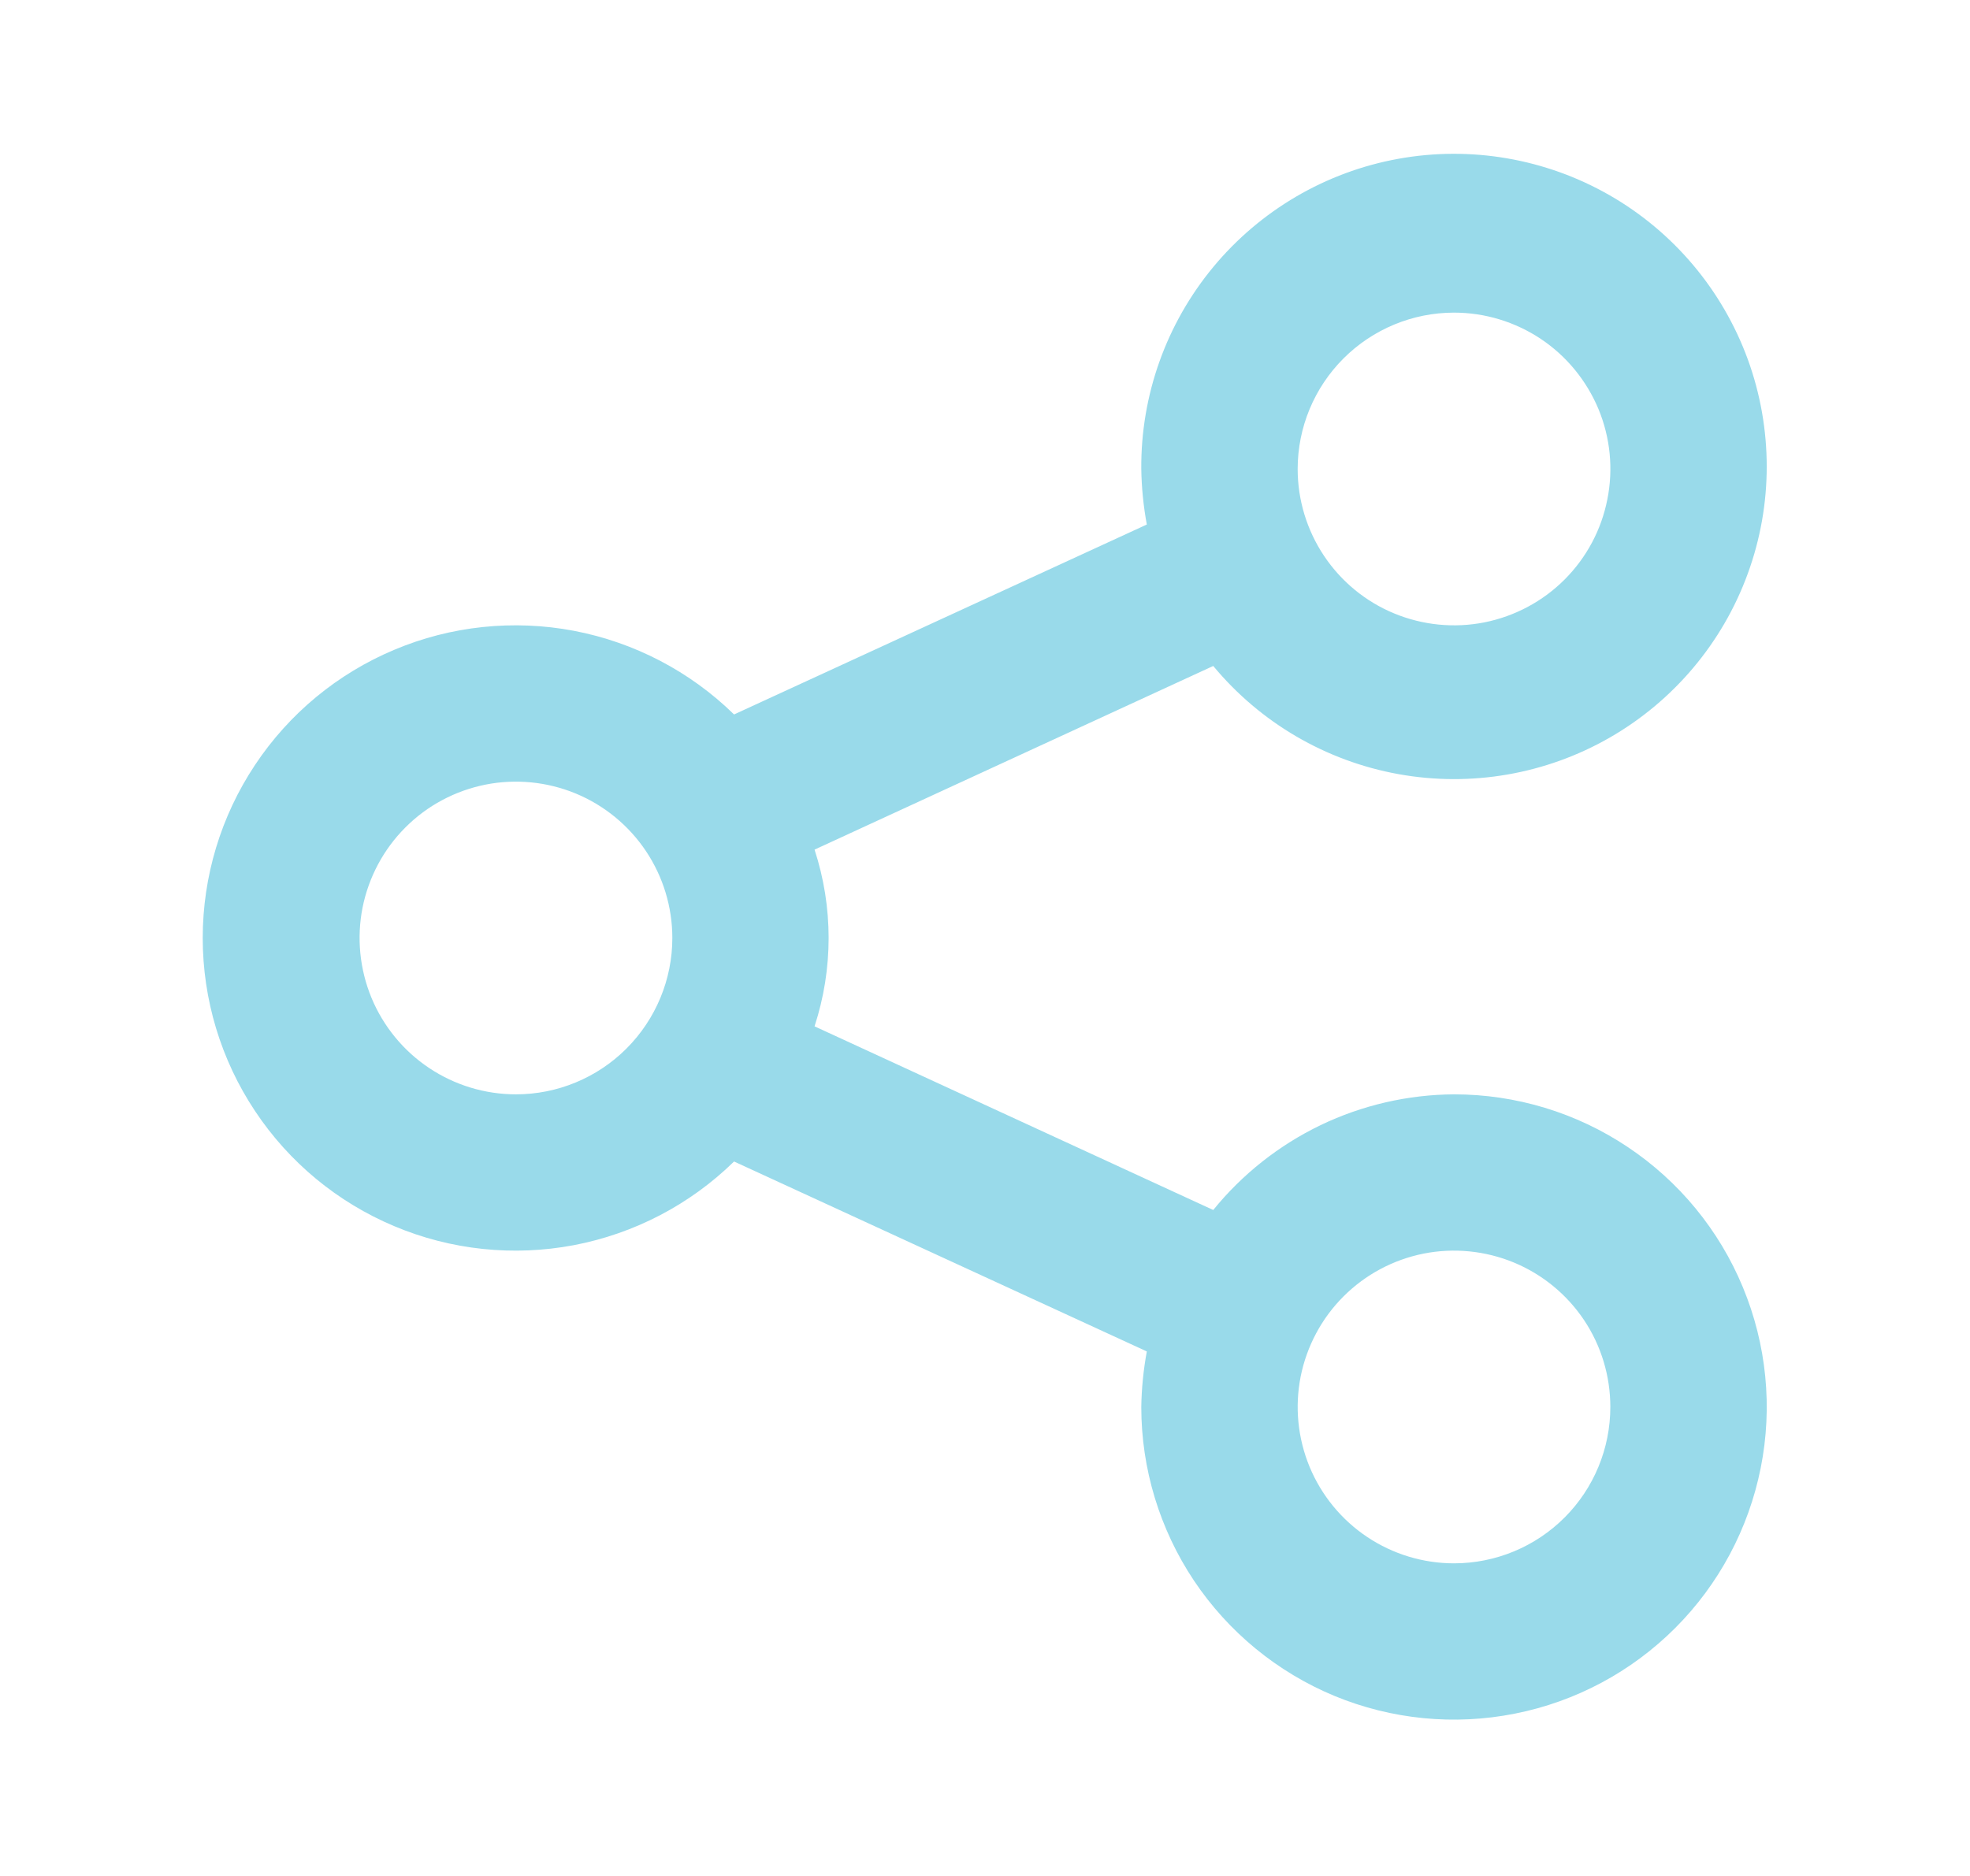 <svg width="21" height="20" viewBox="0 0 21 20" fill="none" xmlns="http://www.w3.org/2000/svg">
    <path d="M15.5 11.667C15.008 11.67 14.522 11.782 14.078 11.995C13.634 12.209 13.243 12.518 12.933 12.9L8.683 10.942C8.883 10.33 8.883 9.67 8.683 9.058L12.933 7.1C13.435 7.705 14.133 8.113 14.907 8.253C15.68 8.393 16.478 8.255 17.159 7.864C17.84 7.473 18.362 6.854 18.631 6.116C18.901 5.378 18.9 4.568 18.631 3.83C18.361 3.092 17.84 2.473 17.159 2.082C16.477 1.691 15.679 1.553 14.906 1.693C14.133 1.833 13.434 2.242 12.933 2.847C12.432 3.452 12.16 4.214 12.166 5C12.169 5.199 12.189 5.397 12.225 5.592L7.825 7.617C7.356 7.158 6.762 6.848 6.117 6.725C5.473 6.603 4.806 6.673 4.202 6.928C3.597 7.182 3.081 7.609 2.718 8.156C2.355 8.702 2.161 9.344 2.161 10C2.161 10.656 2.355 11.298 2.718 11.844C3.081 12.391 3.597 12.818 4.202 13.072C4.806 13.327 5.473 13.397 6.117 13.275C6.762 13.152 7.356 12.842 7.825 12.383L12.225 14.408C12.189 14.604 12.169 14.802 12.166 15C12.166 15.659 12.362 16.304 12.728 16.852C13.095 17.4 13.615 17.827 14.224 18.08C14.833 18.332 15.504 18.398 16.15 18.269C16.797 18.141 17.391 17.823 17.857 17.357C18.323 16.891 18.64 16.297 18.769 15.65C18.898 15.004 18.832 14.334 18.579 13.724C18.327 13.115 17.9 12.595 17.352 12.229C16.804 11.862 16.159 11.667 15.5 11.667ZM15.5 3.333C15.829 3.333 16.152 3.431 16.426 3.614C16.7 3.797 16.913 4.058 17.04 4.362C17.166 4.667 17.199 5.002 17.134 5.325C17.07 5.649 16.912 5.945 16.678 6.179C16.445 6.412 16.148 6.57 15.825 6.635C15.502 6.699 15.167 6.666 14.862 6.54C14.557 6.414 14.297 6.2 14.114 5.926C13.931 5.652 13.833 5.33 13.833 5C13.833 4.558 14.009 4.134 14.321 3.822C14.634 3.509 15.058 3.333 15.5 3.333ZM5.5 11.667C5.17 11.667 4.848 11.569 4.574 11.386C4.3 11.203 4.086 10.942 3.96 10.638C3.834 10.333 3.801 9.998 3.865 9.675C3.93 9.352 4.088 9.055 4.321 8.822C4.554 8.588 4.851 8.43 5.175 8.365C5.498 8.301 5.833 8.334 6.138 8.46C6.442 8.586 6.703 8.8 6.886 9.074C7.069 9.348 7.167 9.67 7.167 10C7.167 10.442 6.991 10.866 6.678 11.179C6.366 11.491 5.942 11.667 5.5 11.667ZM15.5 16.667C15.17 16.667 14.848 16.569 14.574 16.386C14.3 16.203 14.086 15.942 13.96 15.638C13.834 15.333 13.801 14.998 13.865 14.675C13.93 14.352 14.088 14.055 14.321 13.822C14.555 13.588 14.851 13.43 15.175 13.365C15.498 13.301 15.833 13.334 16.138 13.46C16.442 13.586 16.703 13.8 16.886 14.074C17.069 14.348 17.166 14.67 17.166 15C17.166 15.442 16.991 15.866 16.678 16.179C16.366 16.491 15.942 16.667 15.5 16.667Z" fill="#99DAEA"/>
</svg>
